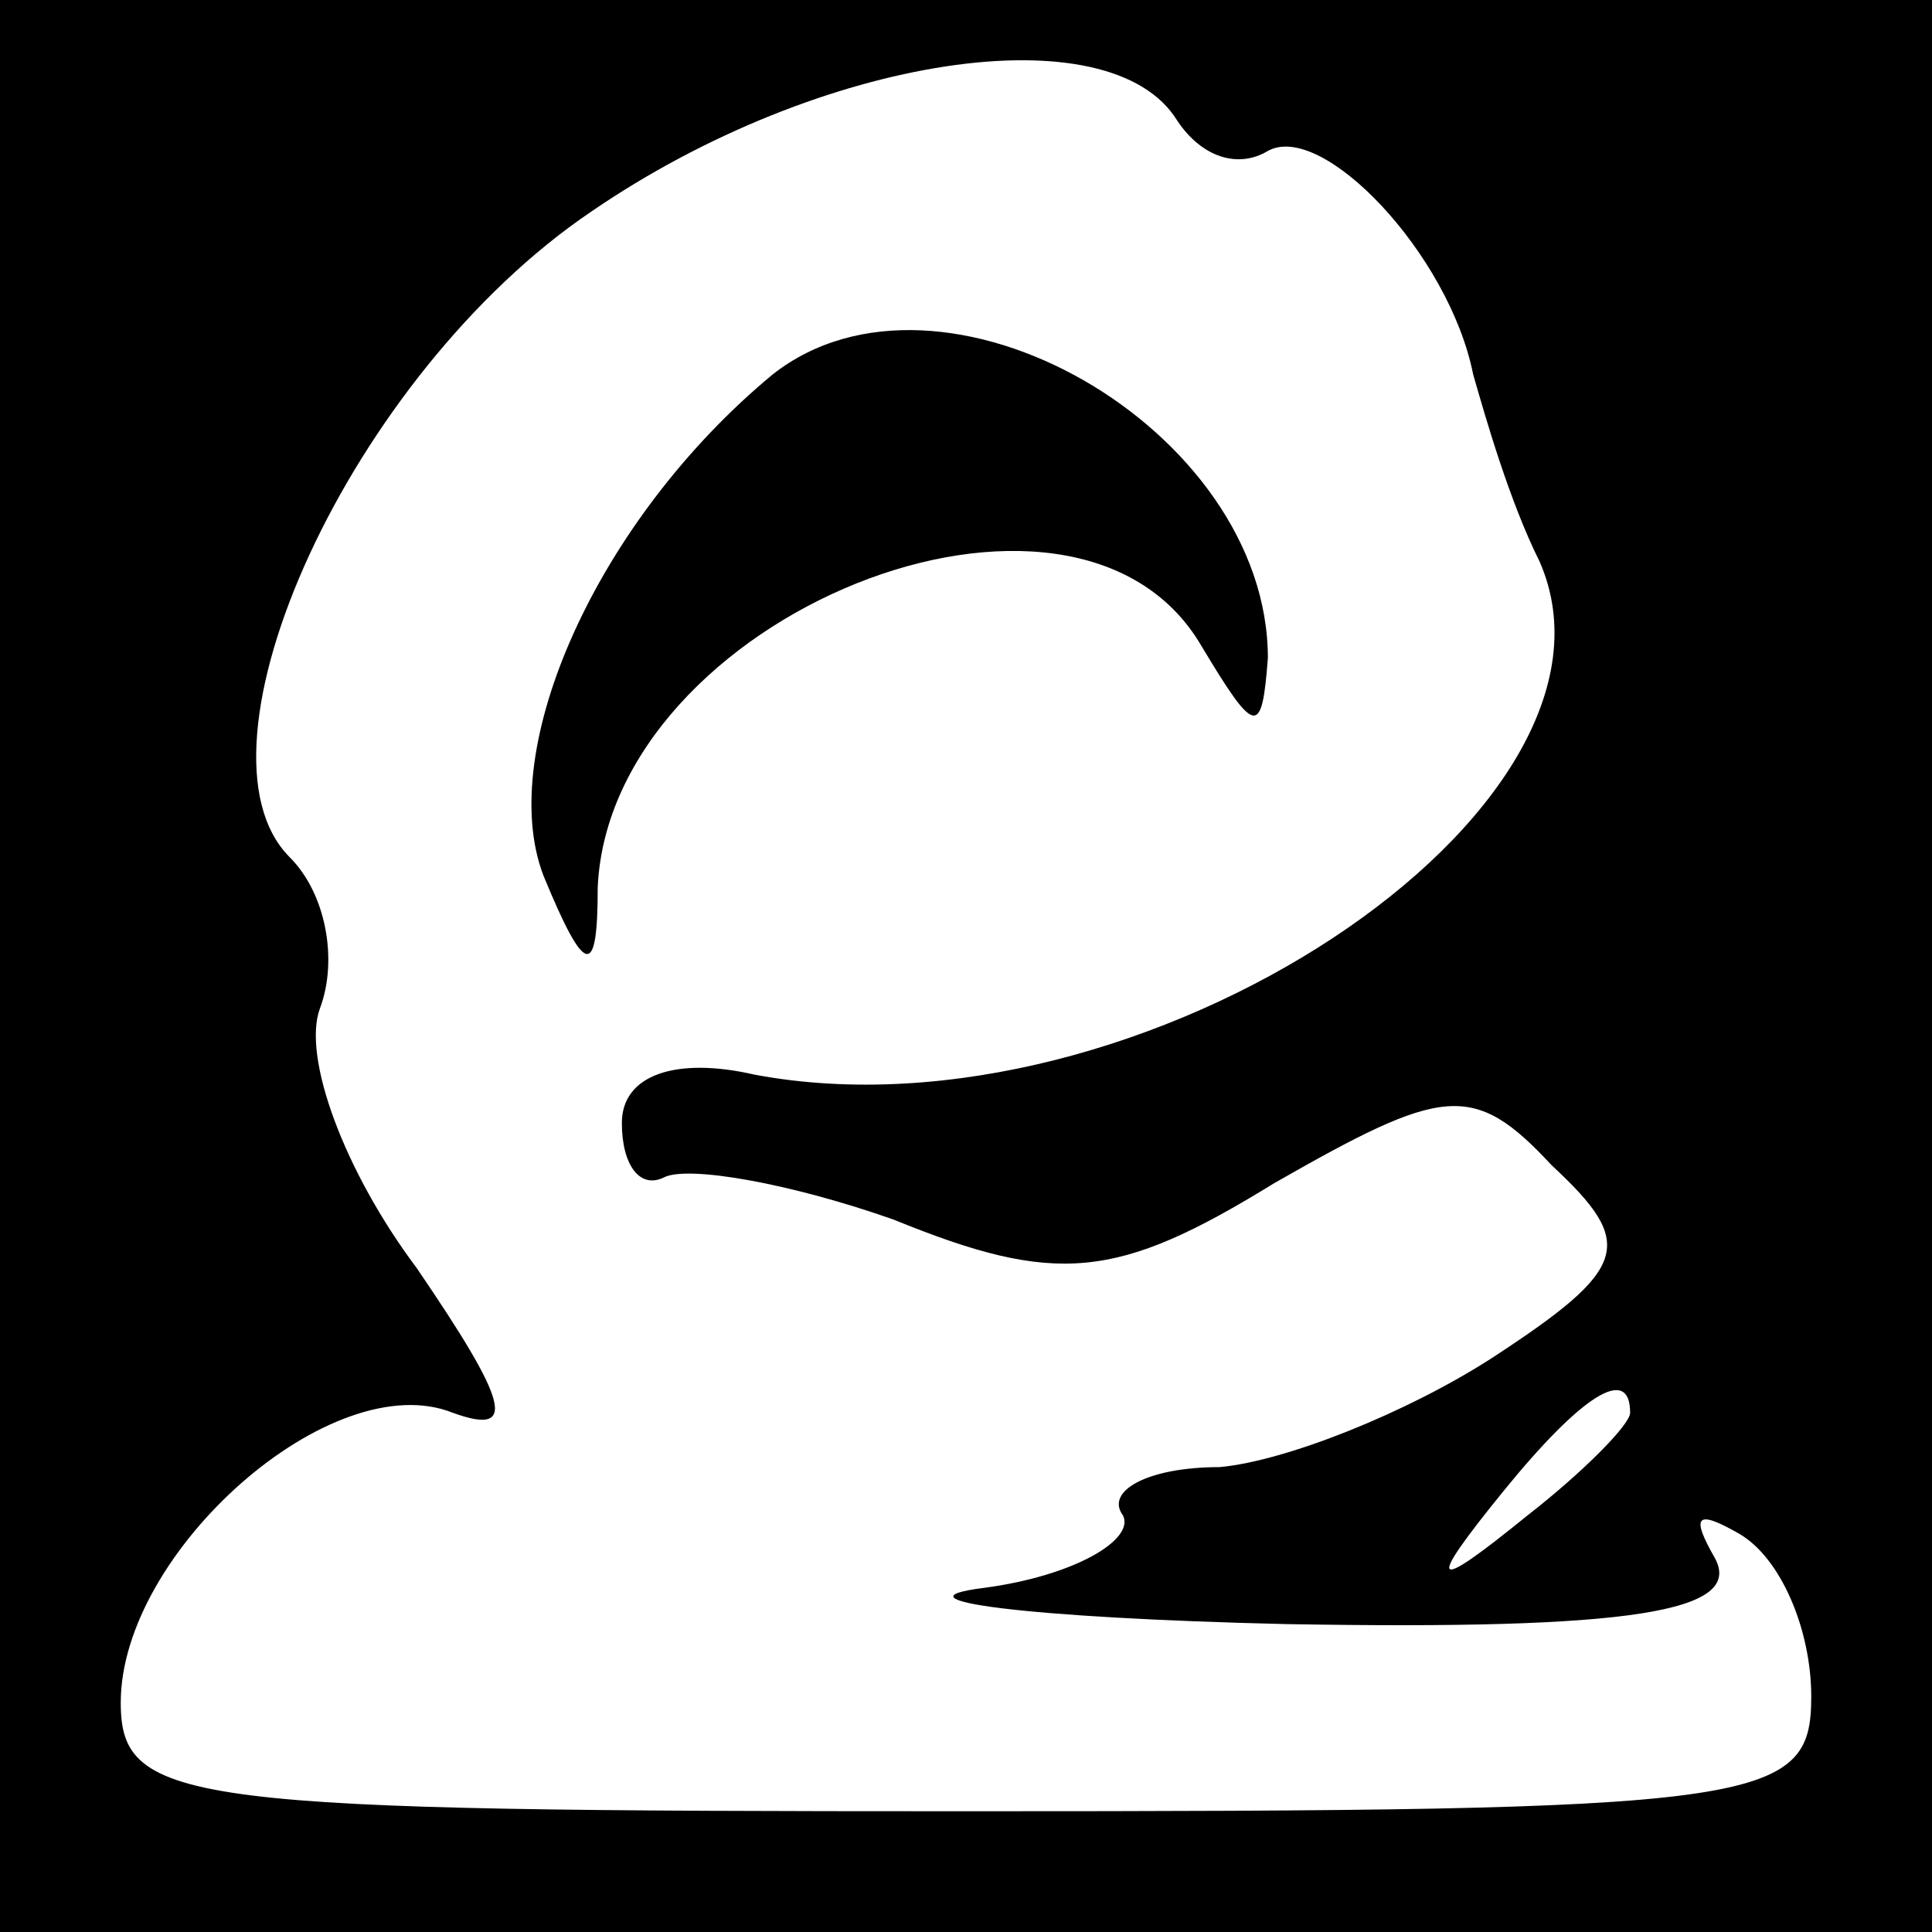 <?xml version="1.0" standalone="no"?>
<!DOCTYPE svg PUBLIC "-//W3C//DTD SVG 20010904//EN"
 "http://www.w3.org/TR/2001/REC-SVG-20010904/DTD/svg10.dtd">
<svg version="1.0" xmlns="http://www.w3.org/2000/svg"
 width="32pt" height="32pt" viewBox="0 0 32 32"
 preserveAspectRatio="xMidYMid meet">
<rect x="0" y="0" width="32" height="32" fill="#808080" stroke="none"/>
<g transform="translate(0,32) scale(0.1,-0.1)"
fill="#000000" stroke="none">
<path fill="#000000" stroke="none" d="M0 160 l0 -160 160 0 160 0 0 160 0
160 -160 0 -160 0 0 -160z"/>
<path fill="#ffffff" stroke="none" d="M195 300 c4 -6 10 -8 15 -5 9 5 30 -17
34 -37 2 -7 6 -21 11 -31 18 -41 -66 -97 -130 -85 -13 3 -22 0 -22 -8 0 -7 3
-11 7 -9 4 2 21 -1 38 -7 27 -11 37 -10 63 6 28 16 33 17 46 3 14 -13 13 -17
-10 -32 -14 -9 -34 -17 -45 -18 -12 0 -19 -4 -16 -8 2 -4 -8 -10 -23 -12 -16
-2 7 -5 50 -6 57 -1 76 2 71 11 -4 7 -3 8 4 4 7 -4 12 -16 12 -27 0 -18 -8
-19 -140 -19 -129 0 -140 1 -140 18 0 25 35 56 55 48 11 -4 9 2 -6 24 -12 16
-19 35 -16 43 3 8 1 19 -5 25 -18 18 10 80 50 107 38 26 86 33 97 15z"/>
<path fill="#ffffff" stroke="none" d="M270 86 c0 -2 -8 -10 -17 -17 -16 -13
-17 -12 -4 4 13 16 21 21 21 13z"/>
<path fill="#000000" stroke="none" d="M128 258 c-29 -24 -46 -62 -38 -83 7
-17 9 -17 9 -2 2 45 79 76 100 40 9 -15 10 -15 11 -2 0 38 -54 69 -82 47z"/>
</g>
</svg>
